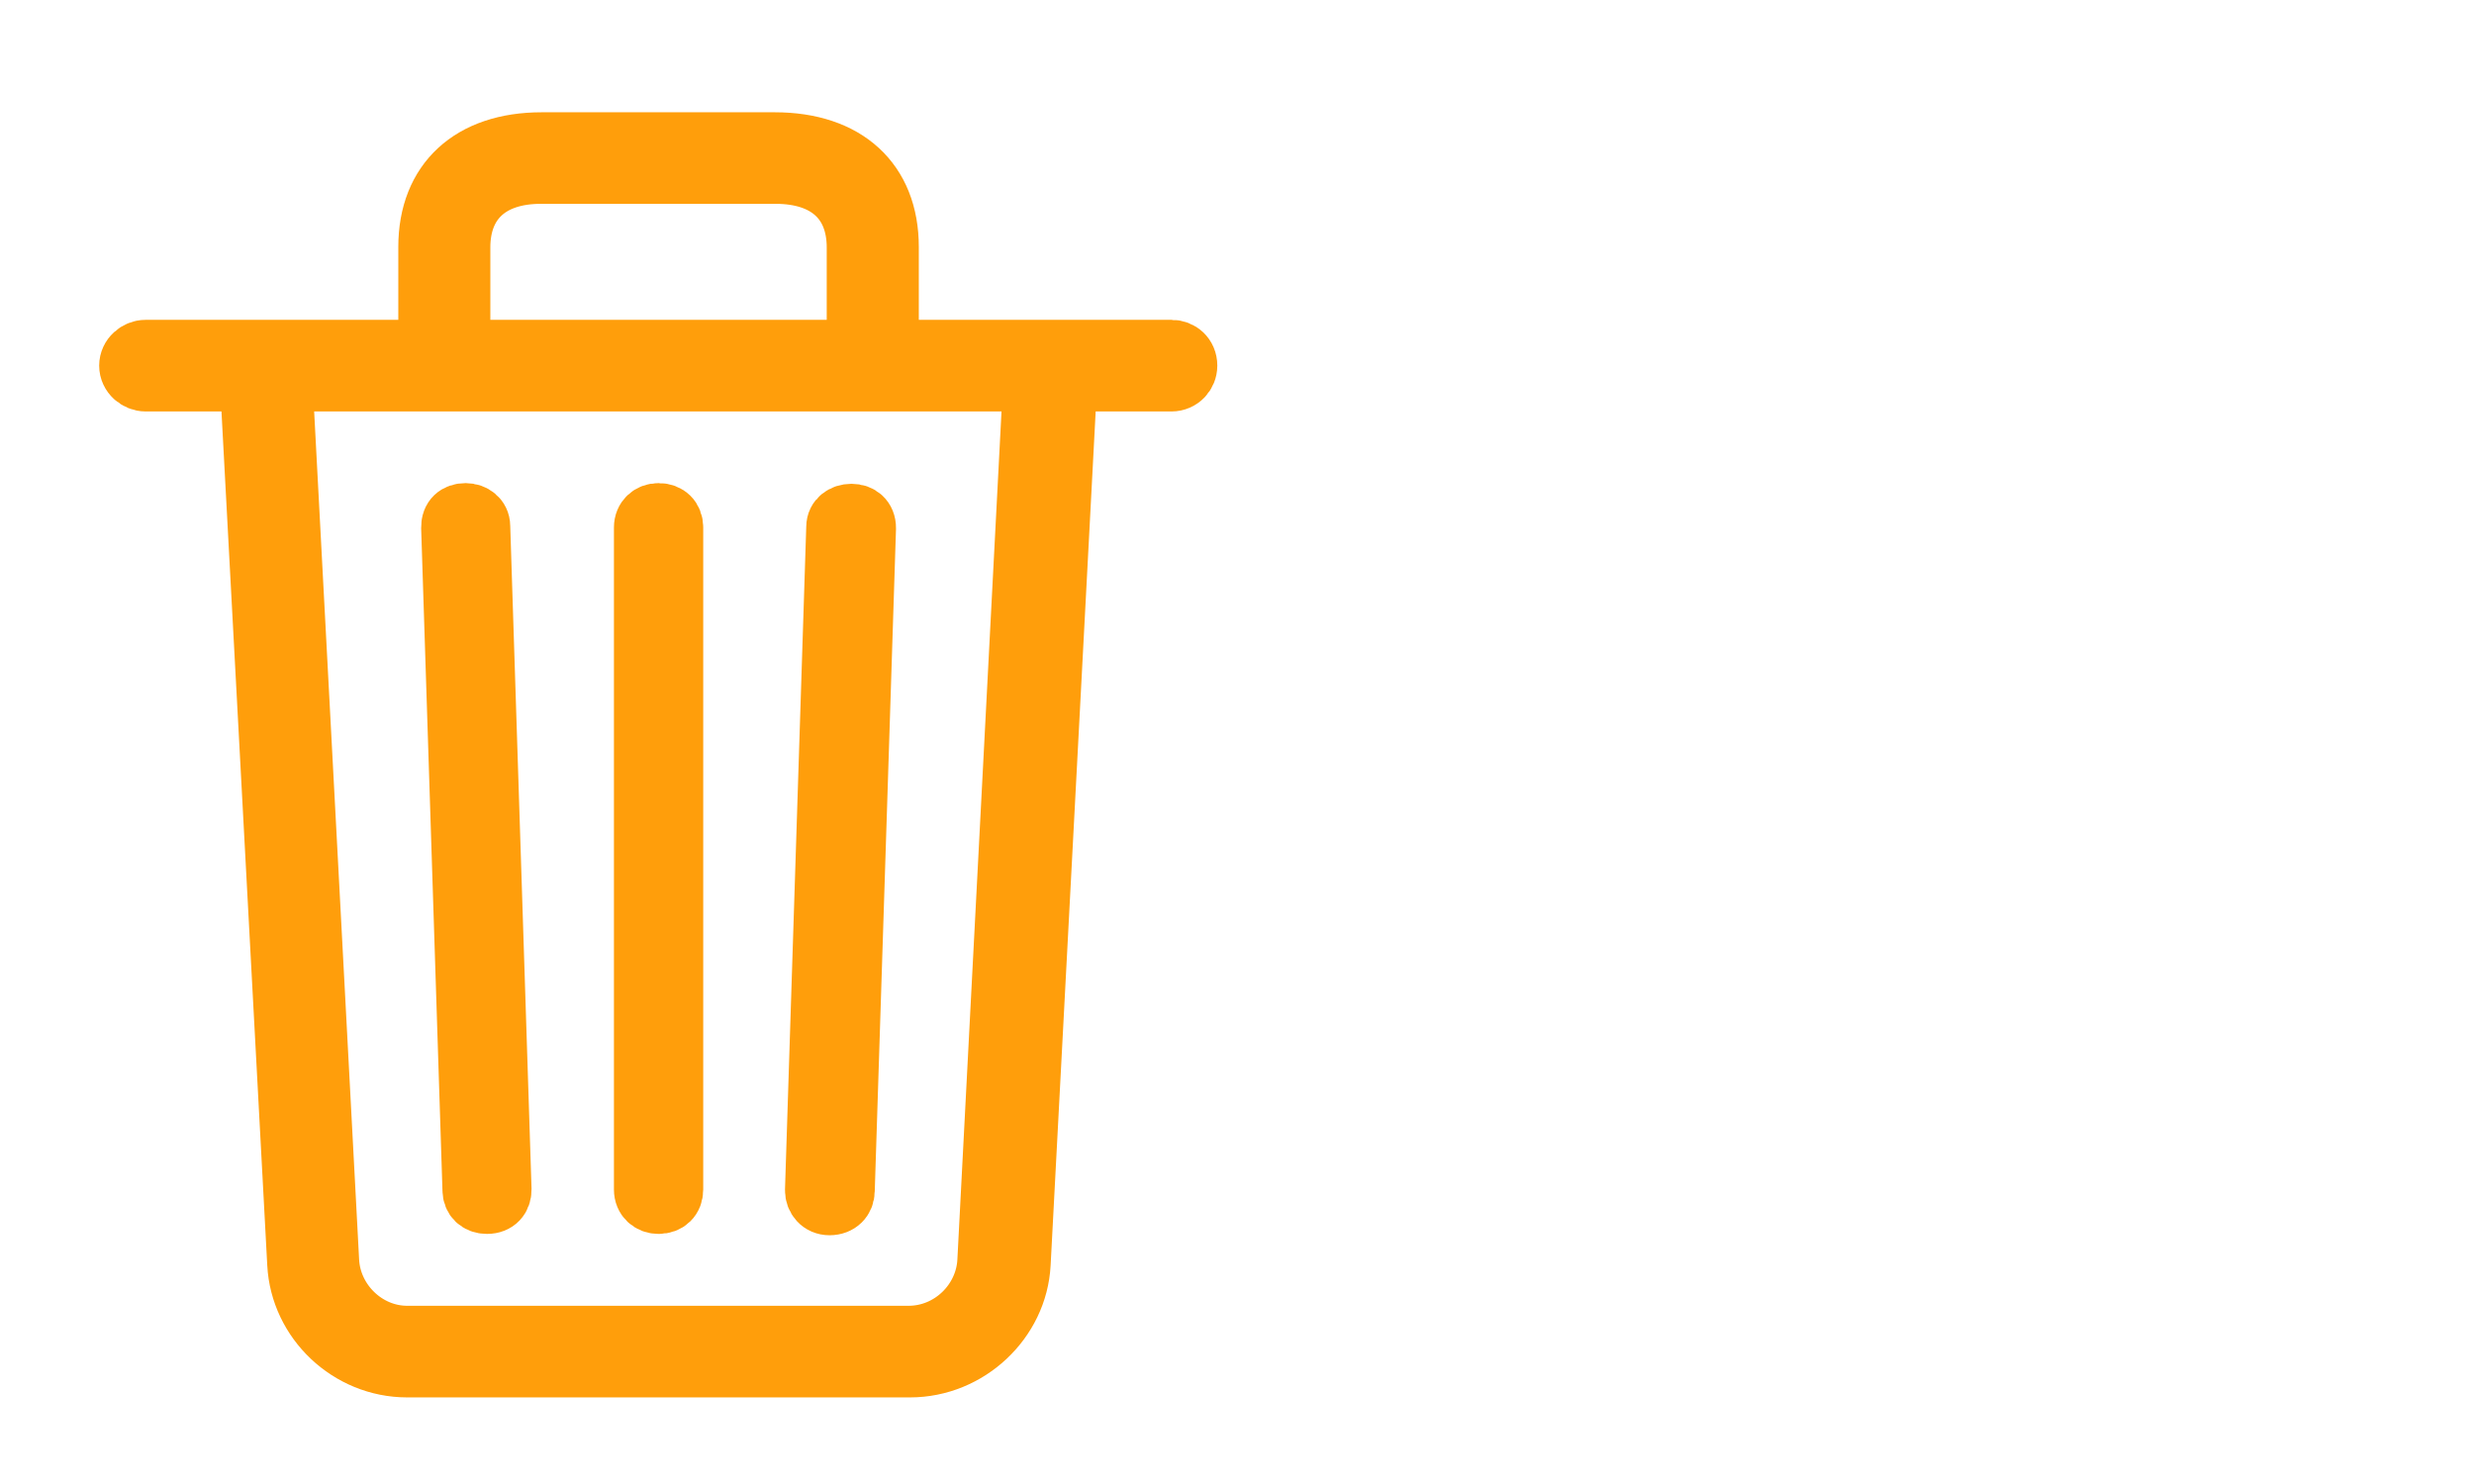 <?xml version="1.0" encoding="UTF-8" standalone="no"?>
<!DOCTYPE svg PUBLIC "-//W3C//DTD SVG 1.1//EN" "http://www.w3.org/Graphics/SVG/1.1/DTD/svg11.dtd">
<svg width="100%" height="100%" viewBox="0 0 50 30" version="1.1" xmlns="http://www.w3.org/2000/svg" xmlns:xlink="http://www.w3.org/1999/xlink" xml:space="preserve" xmlns:serif="http://www.serif.com/" style="fill-rule:evenodd;clip-rule:evenodd;">
    <g transform="matrix(0.299,0,0,0.299,0.852,26.601)">
        <g id="Ultralight-S">
            <path d="M30.068,-7.546C30.73,-7.546 31.077,-7.981 31.074,-8.541L29.633,-53.394C29.629,-53.957 29.145,-54.298 28.628,-54.298C28.015,-54.298 27.619,-53.954 27.622,-53.303L29.063,-8.496C29.066,-7.932 29.459,-7.546 30.068,-7.546ZM41.666,-7.546C42.281,-7.546 42.678,-7.936 42.678,-8.541L42.678,-53.303C42.678,-53.908 42.281,-54.298 41.666,-54.298C41.095,-54.298 40.653,-53.908 40.653,-53.303L40.653,-8.541C40.653,-7.936 41.095,-7.546 41.666,-7.546ZM53.221,-7.455C53.872,-7.455 54.268,-7.887 54.272,-8.45L55.709,-53.257C55.712,-53.908 55.274,-54.252 54.704,-54.252C54.14,-54.252 53.656,-53.908 53.653,-53.348L52.215,-8.496C52.212,-7.936 52.605,-7.455 53.221,-7.455ZM26.078,-64.259L28.289,-64.259L28.289,-72.235C28.289,-75.372 30.295,-77.19 33.708,-77.19L49.574,-77.19C53.029,-77.19 55.036,-75.372 55.036,-72.235L55.036,-64.259L57.25,-64.259L57.25,-72.269C57.25,-76.714 54.353,-79.37 49.518,-79.37L33.761,-79.37C28.975,-79.37 26.078,-76.714 26.078,-72.269L26.078,-64.259ZM6.993,-63.153L76.338,-63.153C76.964,-63.153 77.426,-63.664 77.426,-64.245C77.426,-64.917 76.915,-65.337 76.338,-65.337L6.993,-65.337C6.419,-65.337 5.859,-64.871 5.859,-64.245C5.859,-63.619 6.419,-63.153 6.993,-63.153ZM24.674,3.508L58.66,3.508C62.609,3.508 65.96,0.349 66.162,-3.513L69.337,-63.704L66.986,-63.704L63.864,-3.7C63.721,-0.958 61.393,1.324 58.564,1.324L24.673,1.324C21.896,1.324 19.565,-0.961 19.422,-3.7L16.244,-63.659L13.994,-63.659L17.218,-3.509C17.42,0.352 20.719,3.508 24.674,3.508Z" style="fill:rgb(255,158,11);fill-rule:nonzero;stroke:rgb(255,158,11);stroke-width:4.01px;"/>
        </g>
    </g>
</svg>
